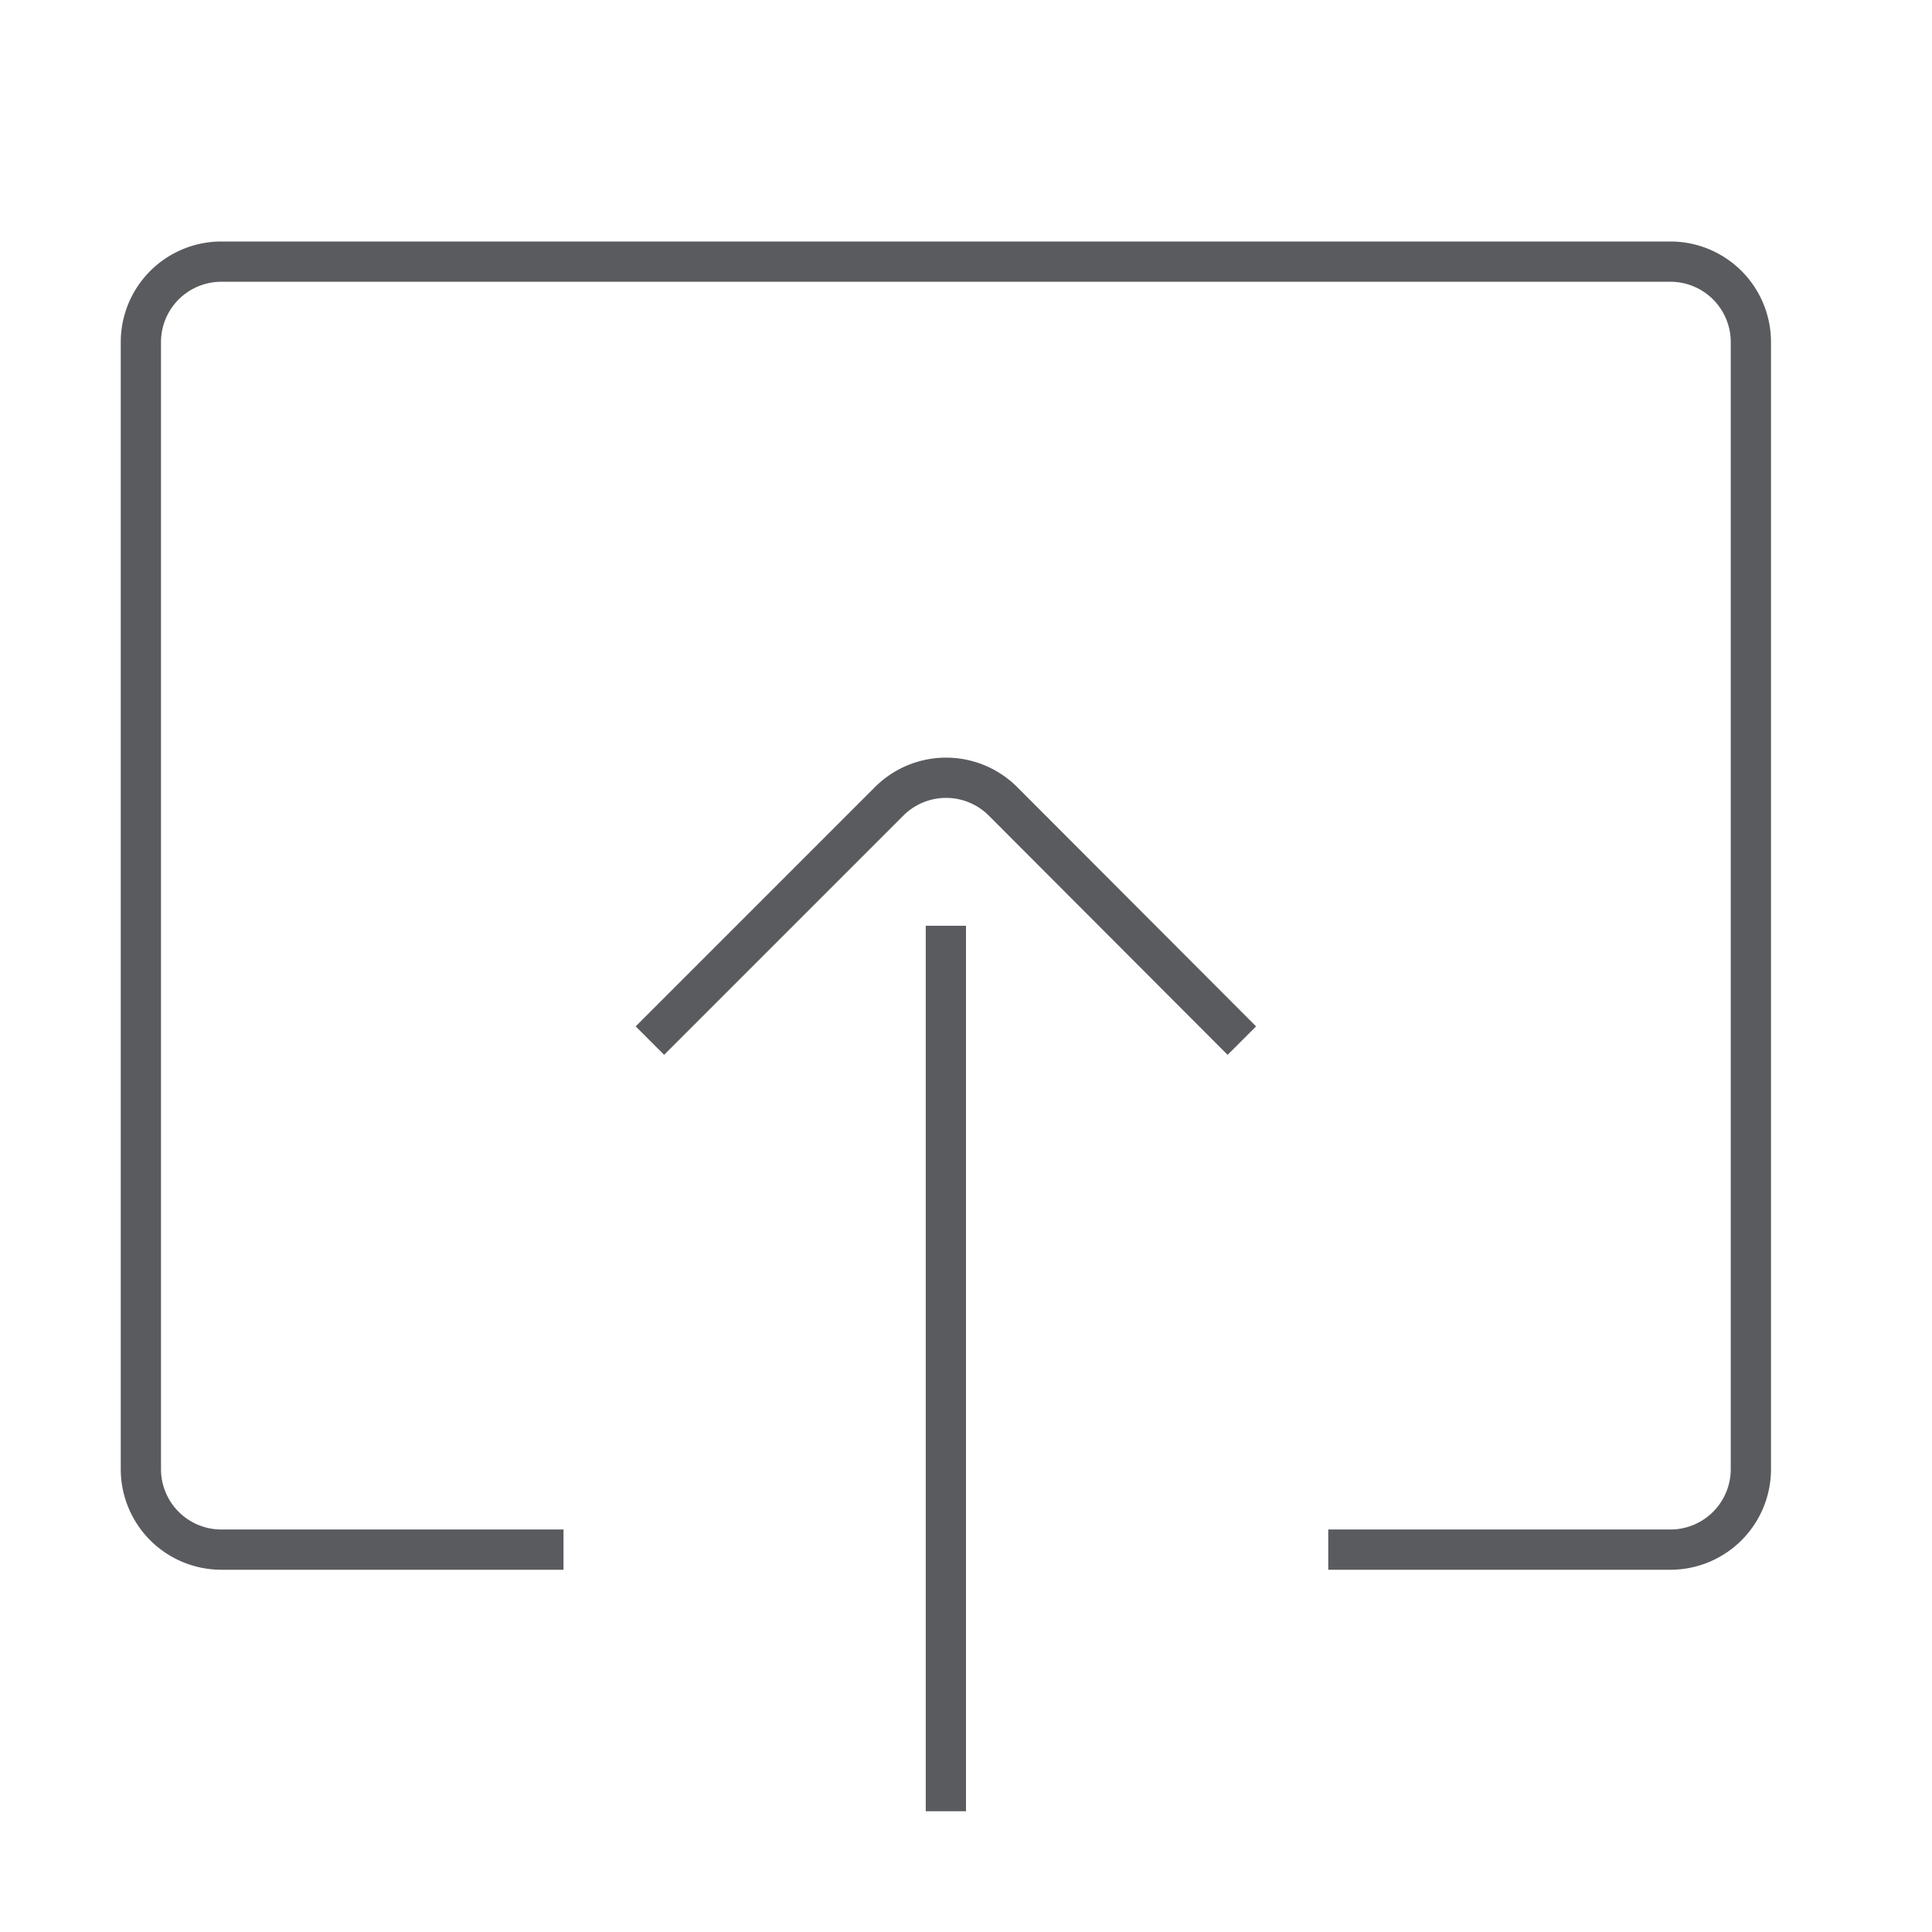 <svg id="Layer_1" data-name="Layer 1" xmlns="http://www.w3.org/2000/svg" viewBox="0 0 48 48"><defs><style>.cls-1{fill:none;stroke:#5a5b5e;stroke-linecap:square;stroke-linejoin:round;}</style></defs><title>unicons-interface-48px-upload</title><path class="cls-1" d="M13.5,38.5h-8a2,2,0,0,1-2-2V8.5a2,2,0,0,1,2-2h36a2,2,0,0,1,2,2v28a2,2,0,0,1-2,2h-8"/><line class="cls-1" x1="23.5" y1="23.5" x2="23.5" y2="44.5"/><path class="cls-1" d="M16.5,25.5l5.59-5.59a2,2,0,0,1,2.83,0L30.5,25.5"/></svg>
